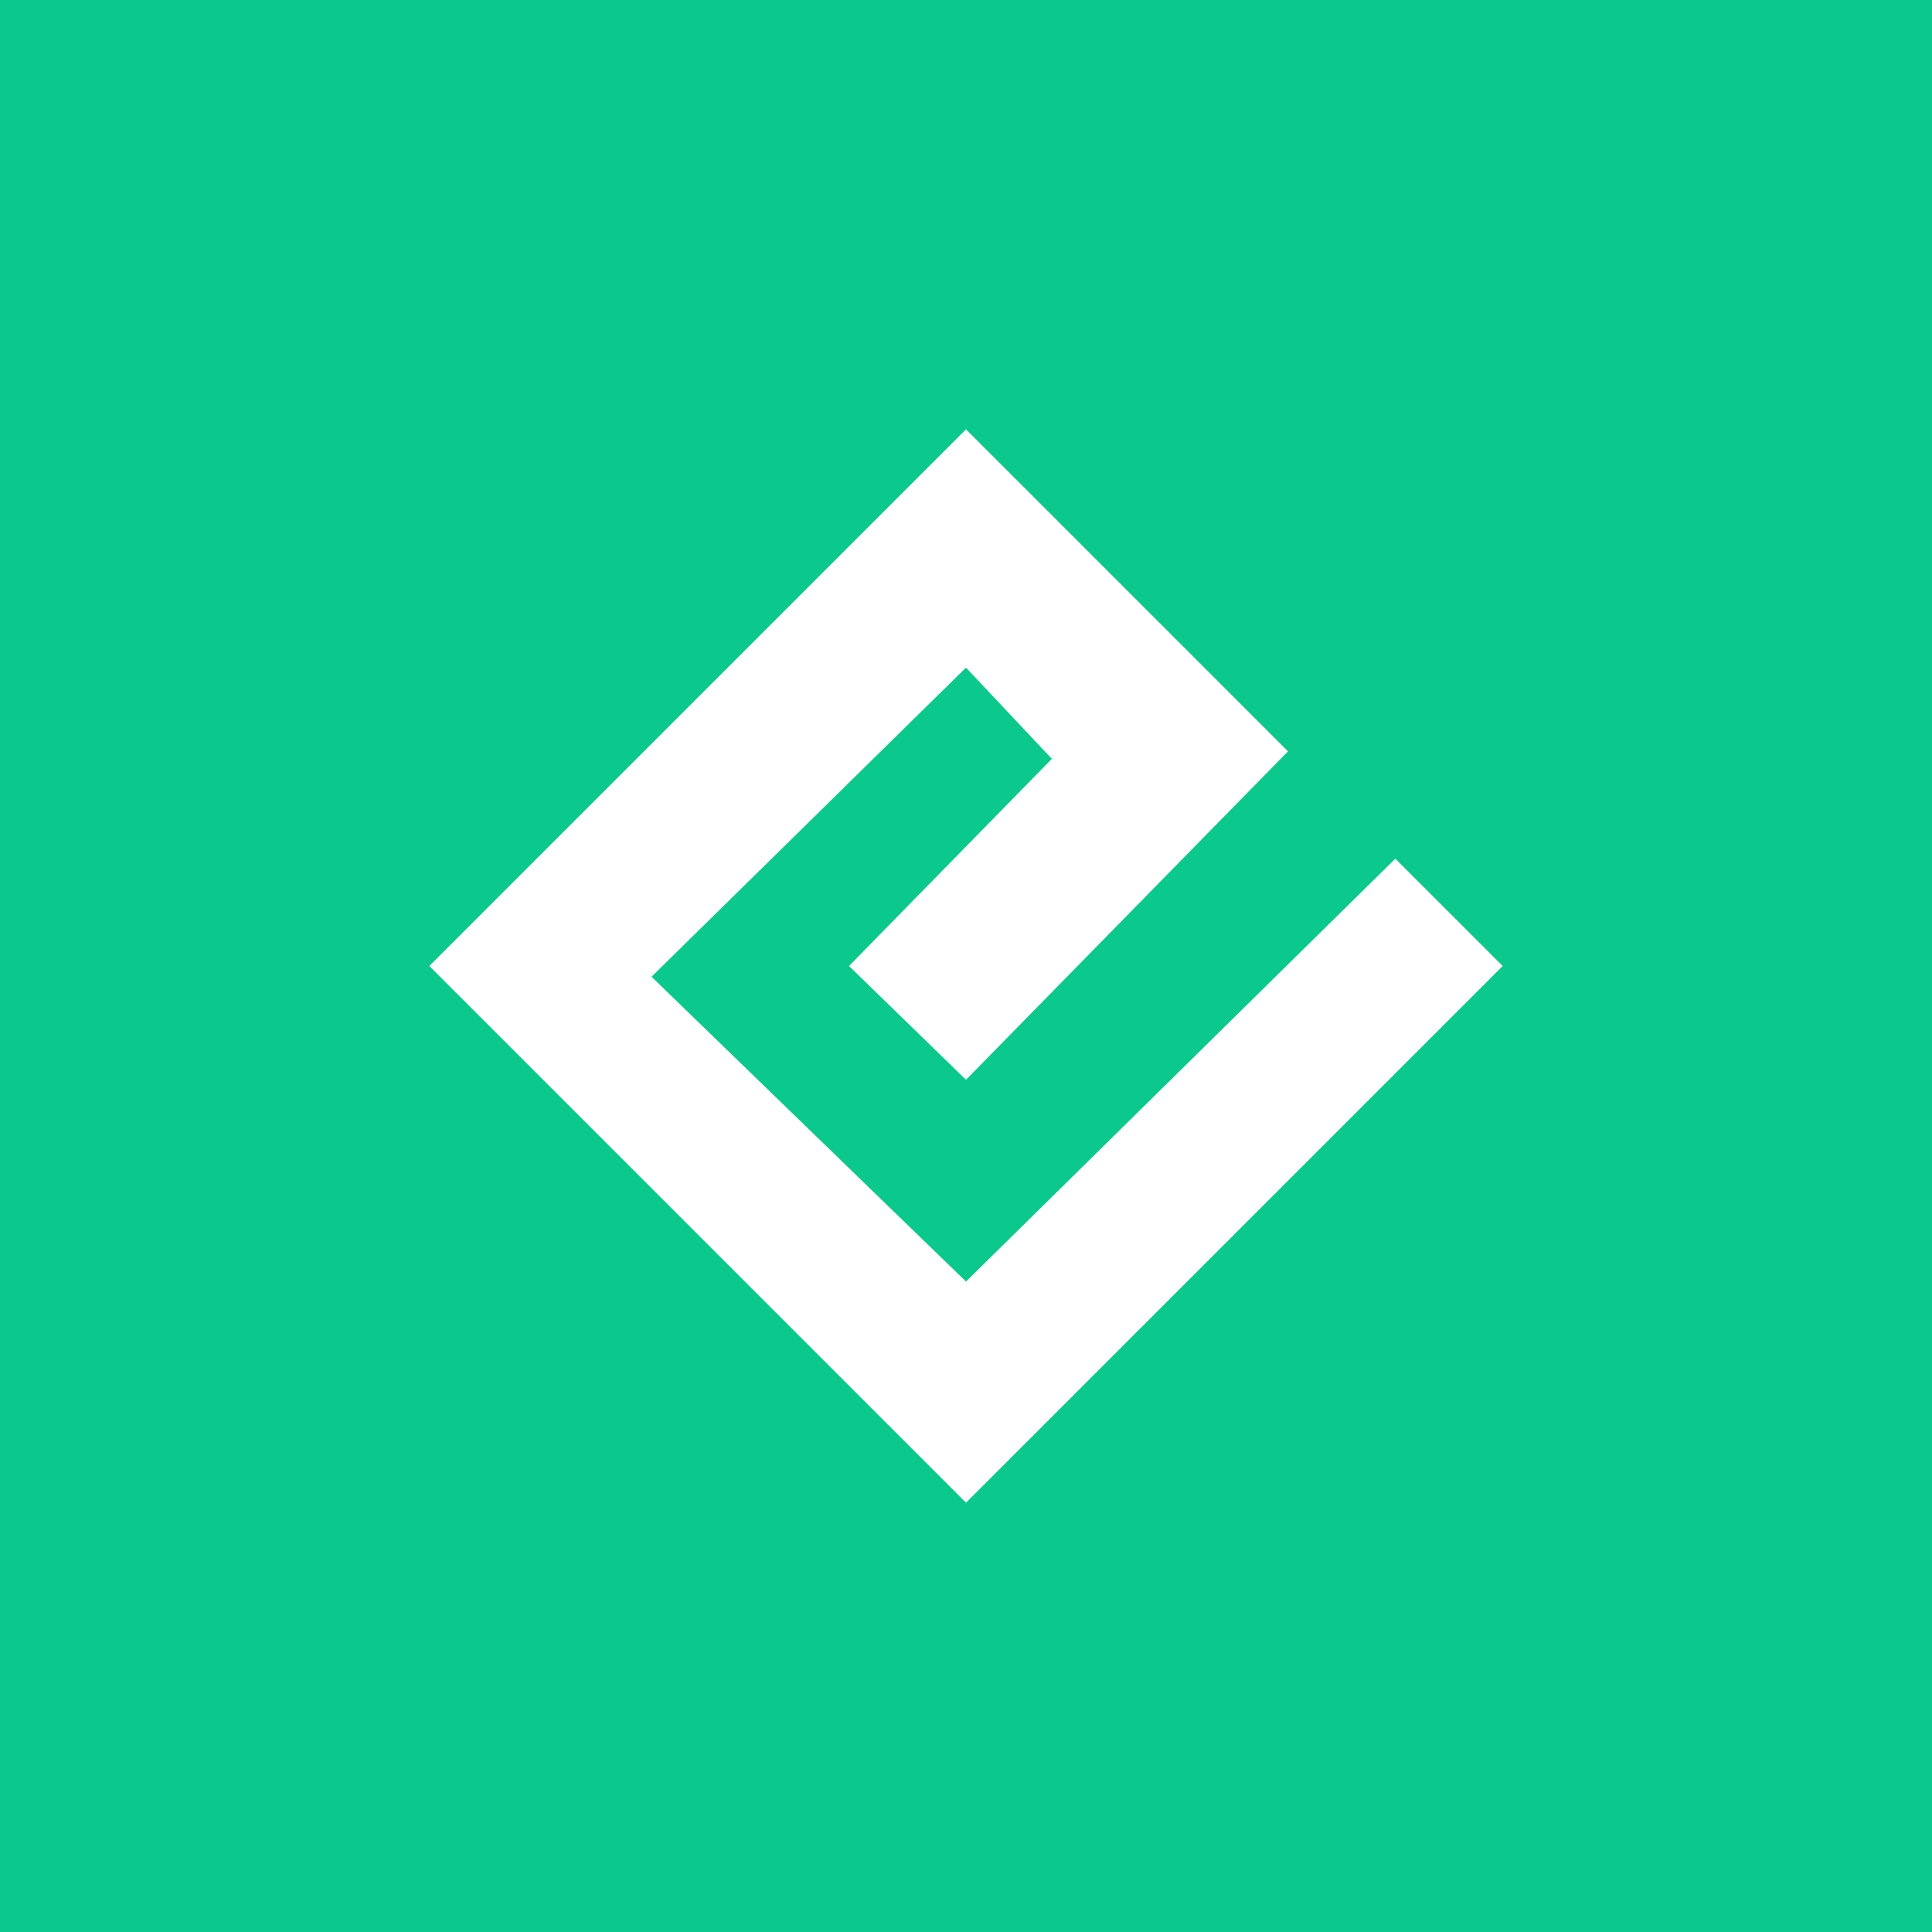 <!-- by TradingView --><svg width="18" height="18" viewBox="0 0 18 18" xmlns="http://www.w3.org/2000/svg"><path fill="#0BC98D" d="M0 0h18v18H0z"/><path d="m12 7-3 3.06L7.91 9 9.8 7.07 9 6.22 6.07 9.1 9 11.94 13 8l1 1-5 5-5-5 5-5 3 3Z" fill="#fff"/></svg>
